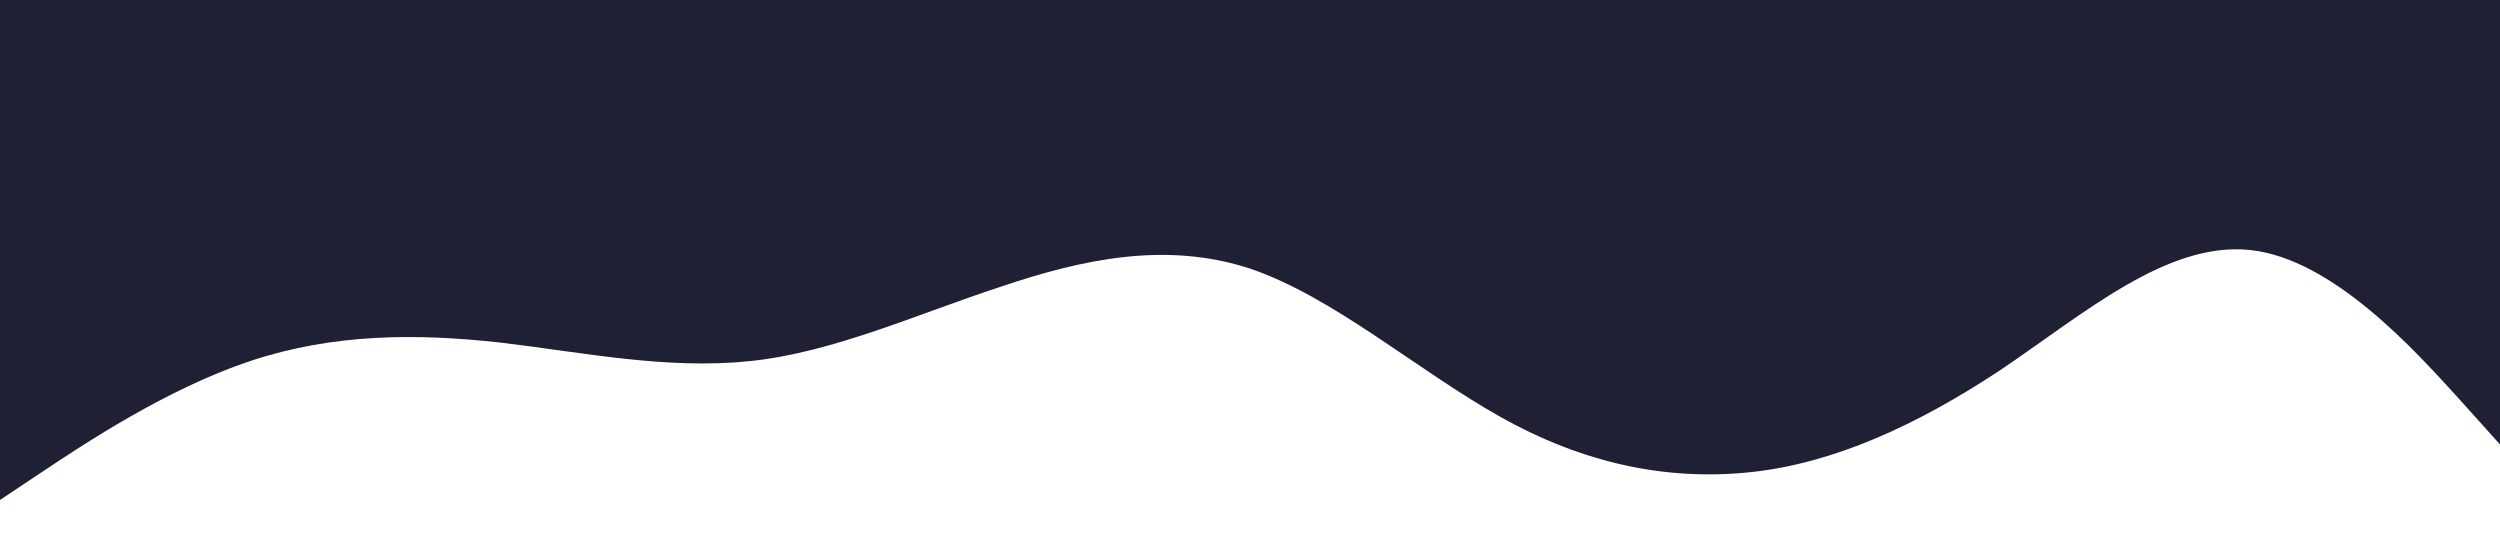 <?xml version="1.0" standalone="no"?><svg xmlns="http://www.w3.org/2000/svg" viewBox="0 0 1440 320"><path fill="#1f2034" fill-opacity="1" d="M0,288L24,272C48,256,96,224,144,208C192,192,240,192,288,197.3C336,203,384,213,432,208C480,203,528,181,576,165.3C624,149,672,139,720,154.7C768,171,816,213,864,240C912,267,960,277,1008,272C1056,267,1104,245,1152,213.3C1200,181,1248,139,1296,144C1344,149,1392,203,1416,229.3L1440,256L1440,0L1416,0C1392,0,1344,0,1296,0C1248,0,1200,0,1152,0C1104,0,1056,0,1008,0C960,0,912,0,864,0C816,0,768,0,720,0C672,0,624,0,576,0C528,0,480,0,432,0C384,0,336,0,288,0C240,0,192,0,144,0C96,0,48,0,24,0L0,0Z"></path></svg>